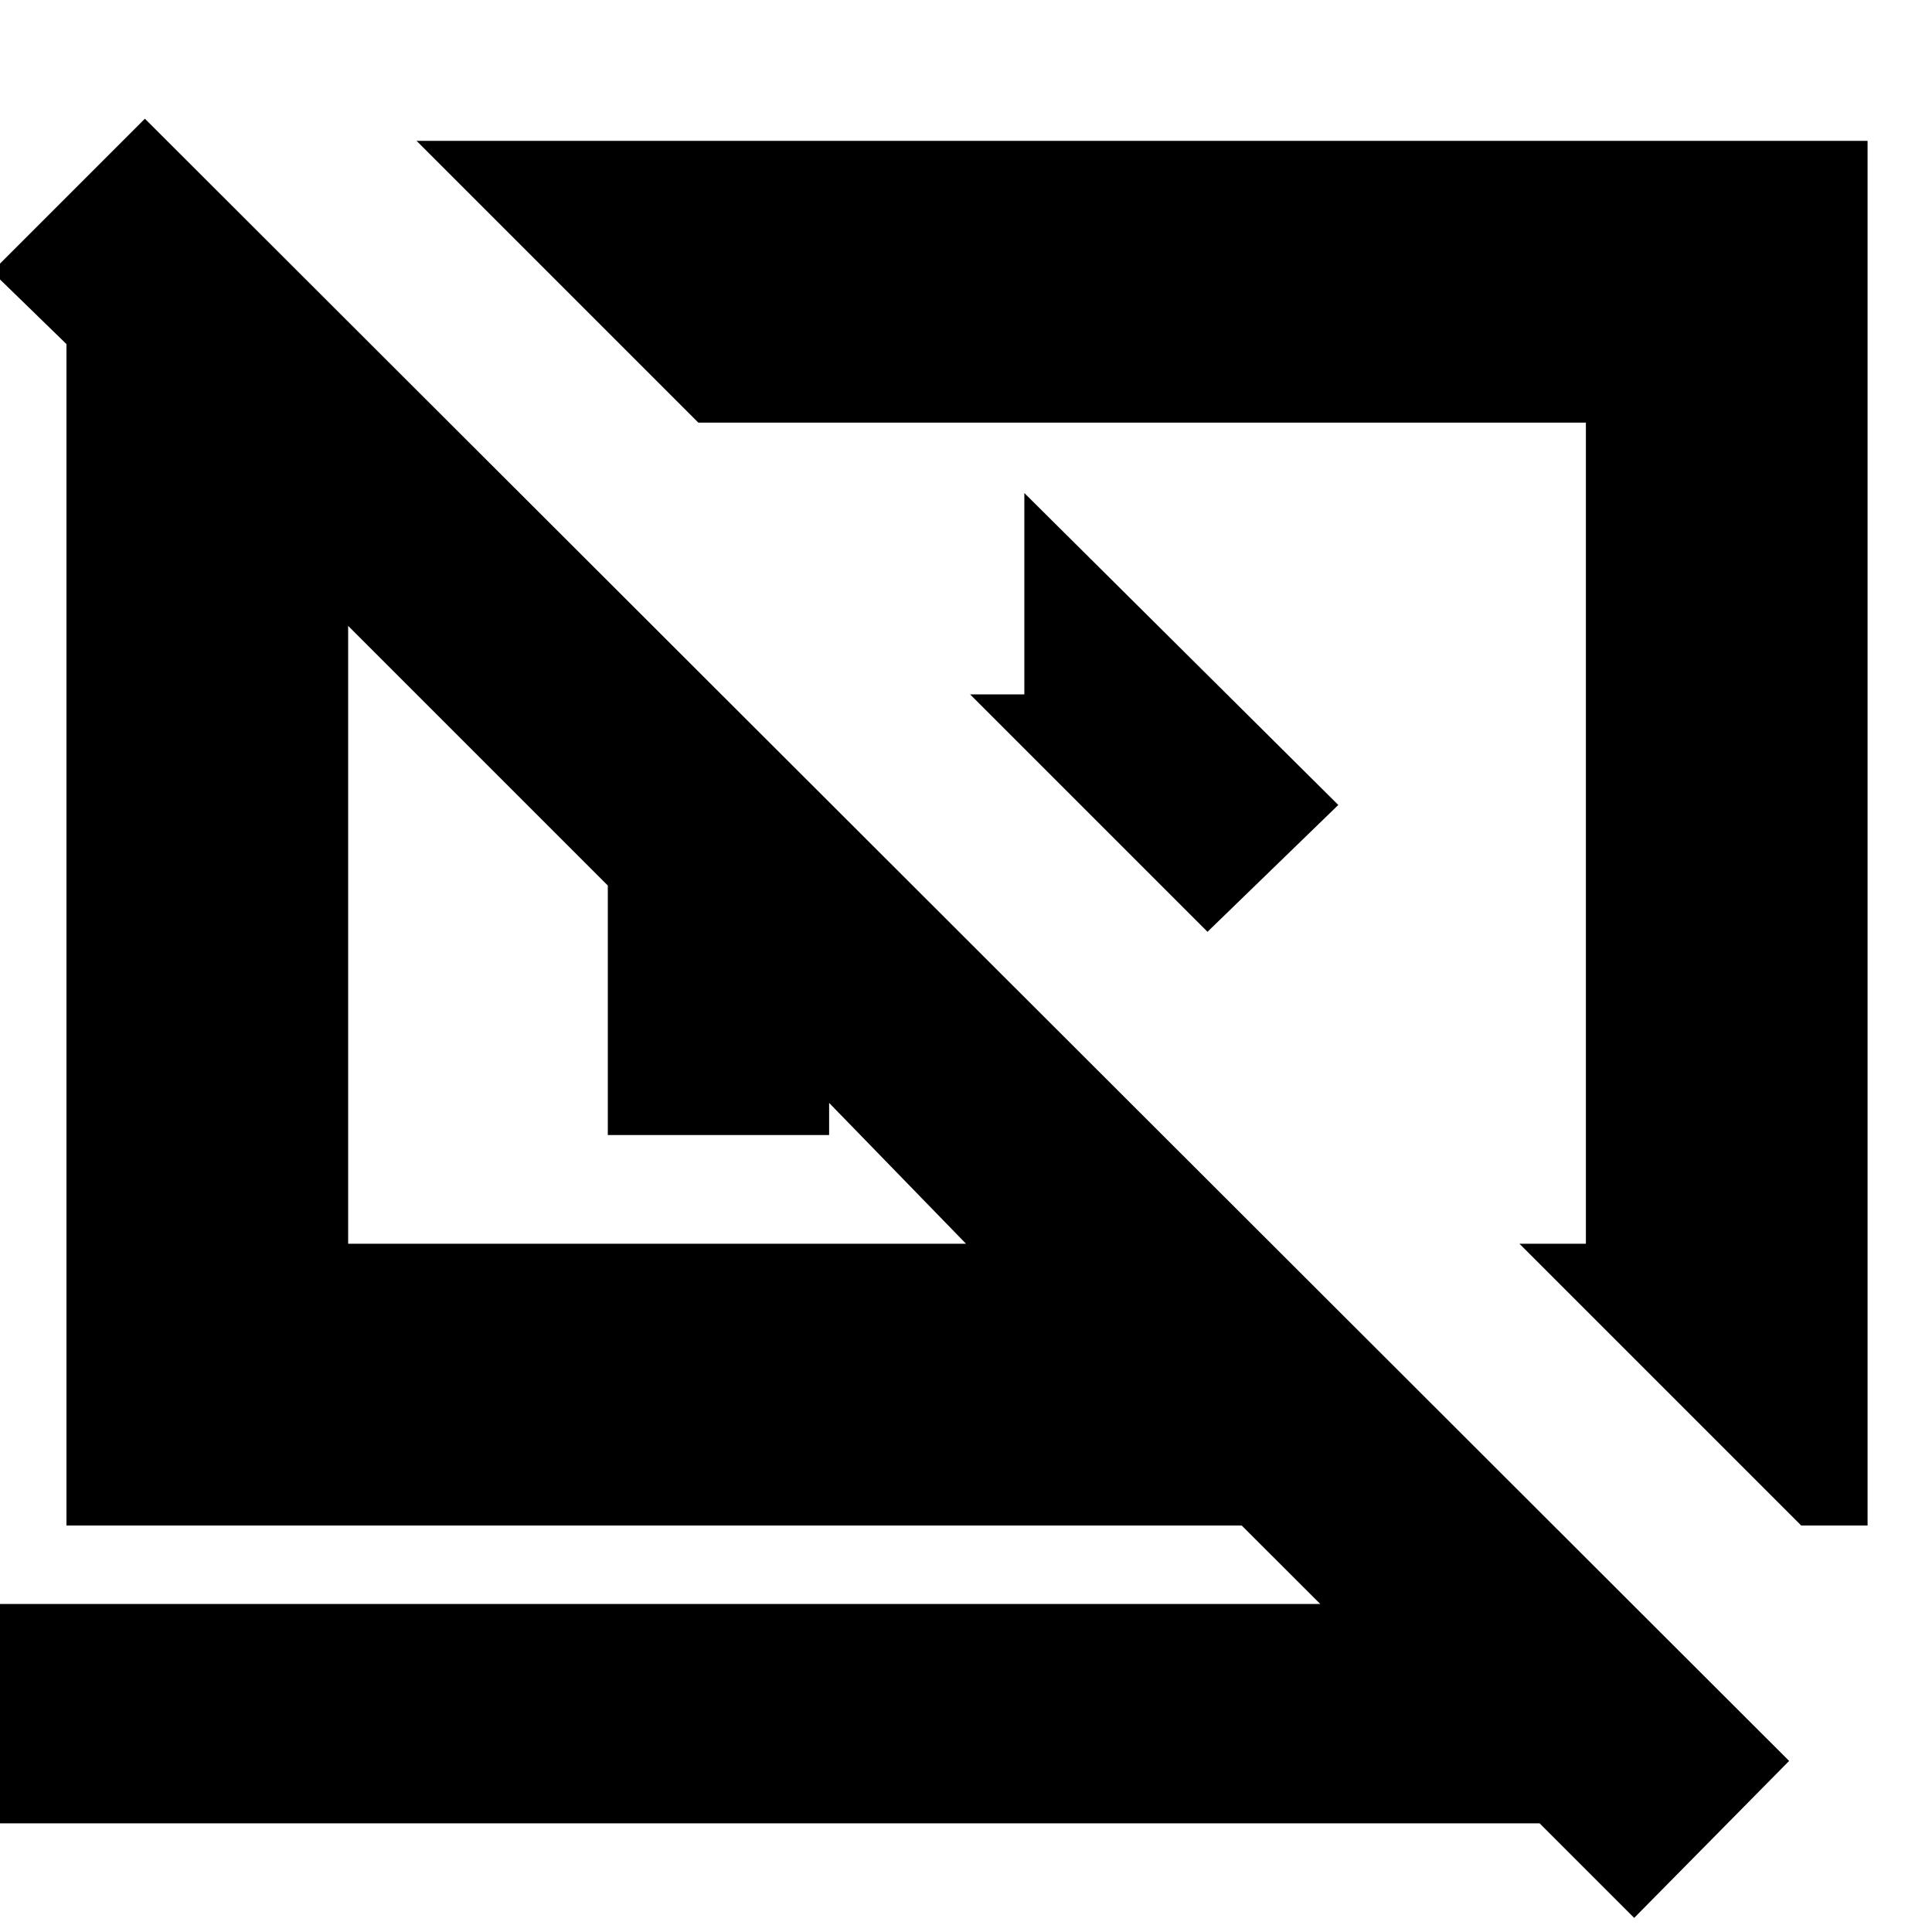 <svg xmlns="http://www.w3.org/2000/svg" height="20" width="20"><path d="m12.5 9.646-2.458-2.458h.562V5.104l3.25 3.229Zm6.146 6.146-2.917-2.917h.688v-8.5H7.229L4.312 1.458h15.021v14.334Zm-1.729 4.062-.979-.979H-.021v-2.271h13.688l-.813-.812H.688V3.562l-.771-.75L1.5 1.229l17.021 17Zm-8.334-8.437v.333H6.292V9.167L3.604 6.479v6.396H10ZM10 8.542ZM6.812 9.688Z"/></svg>